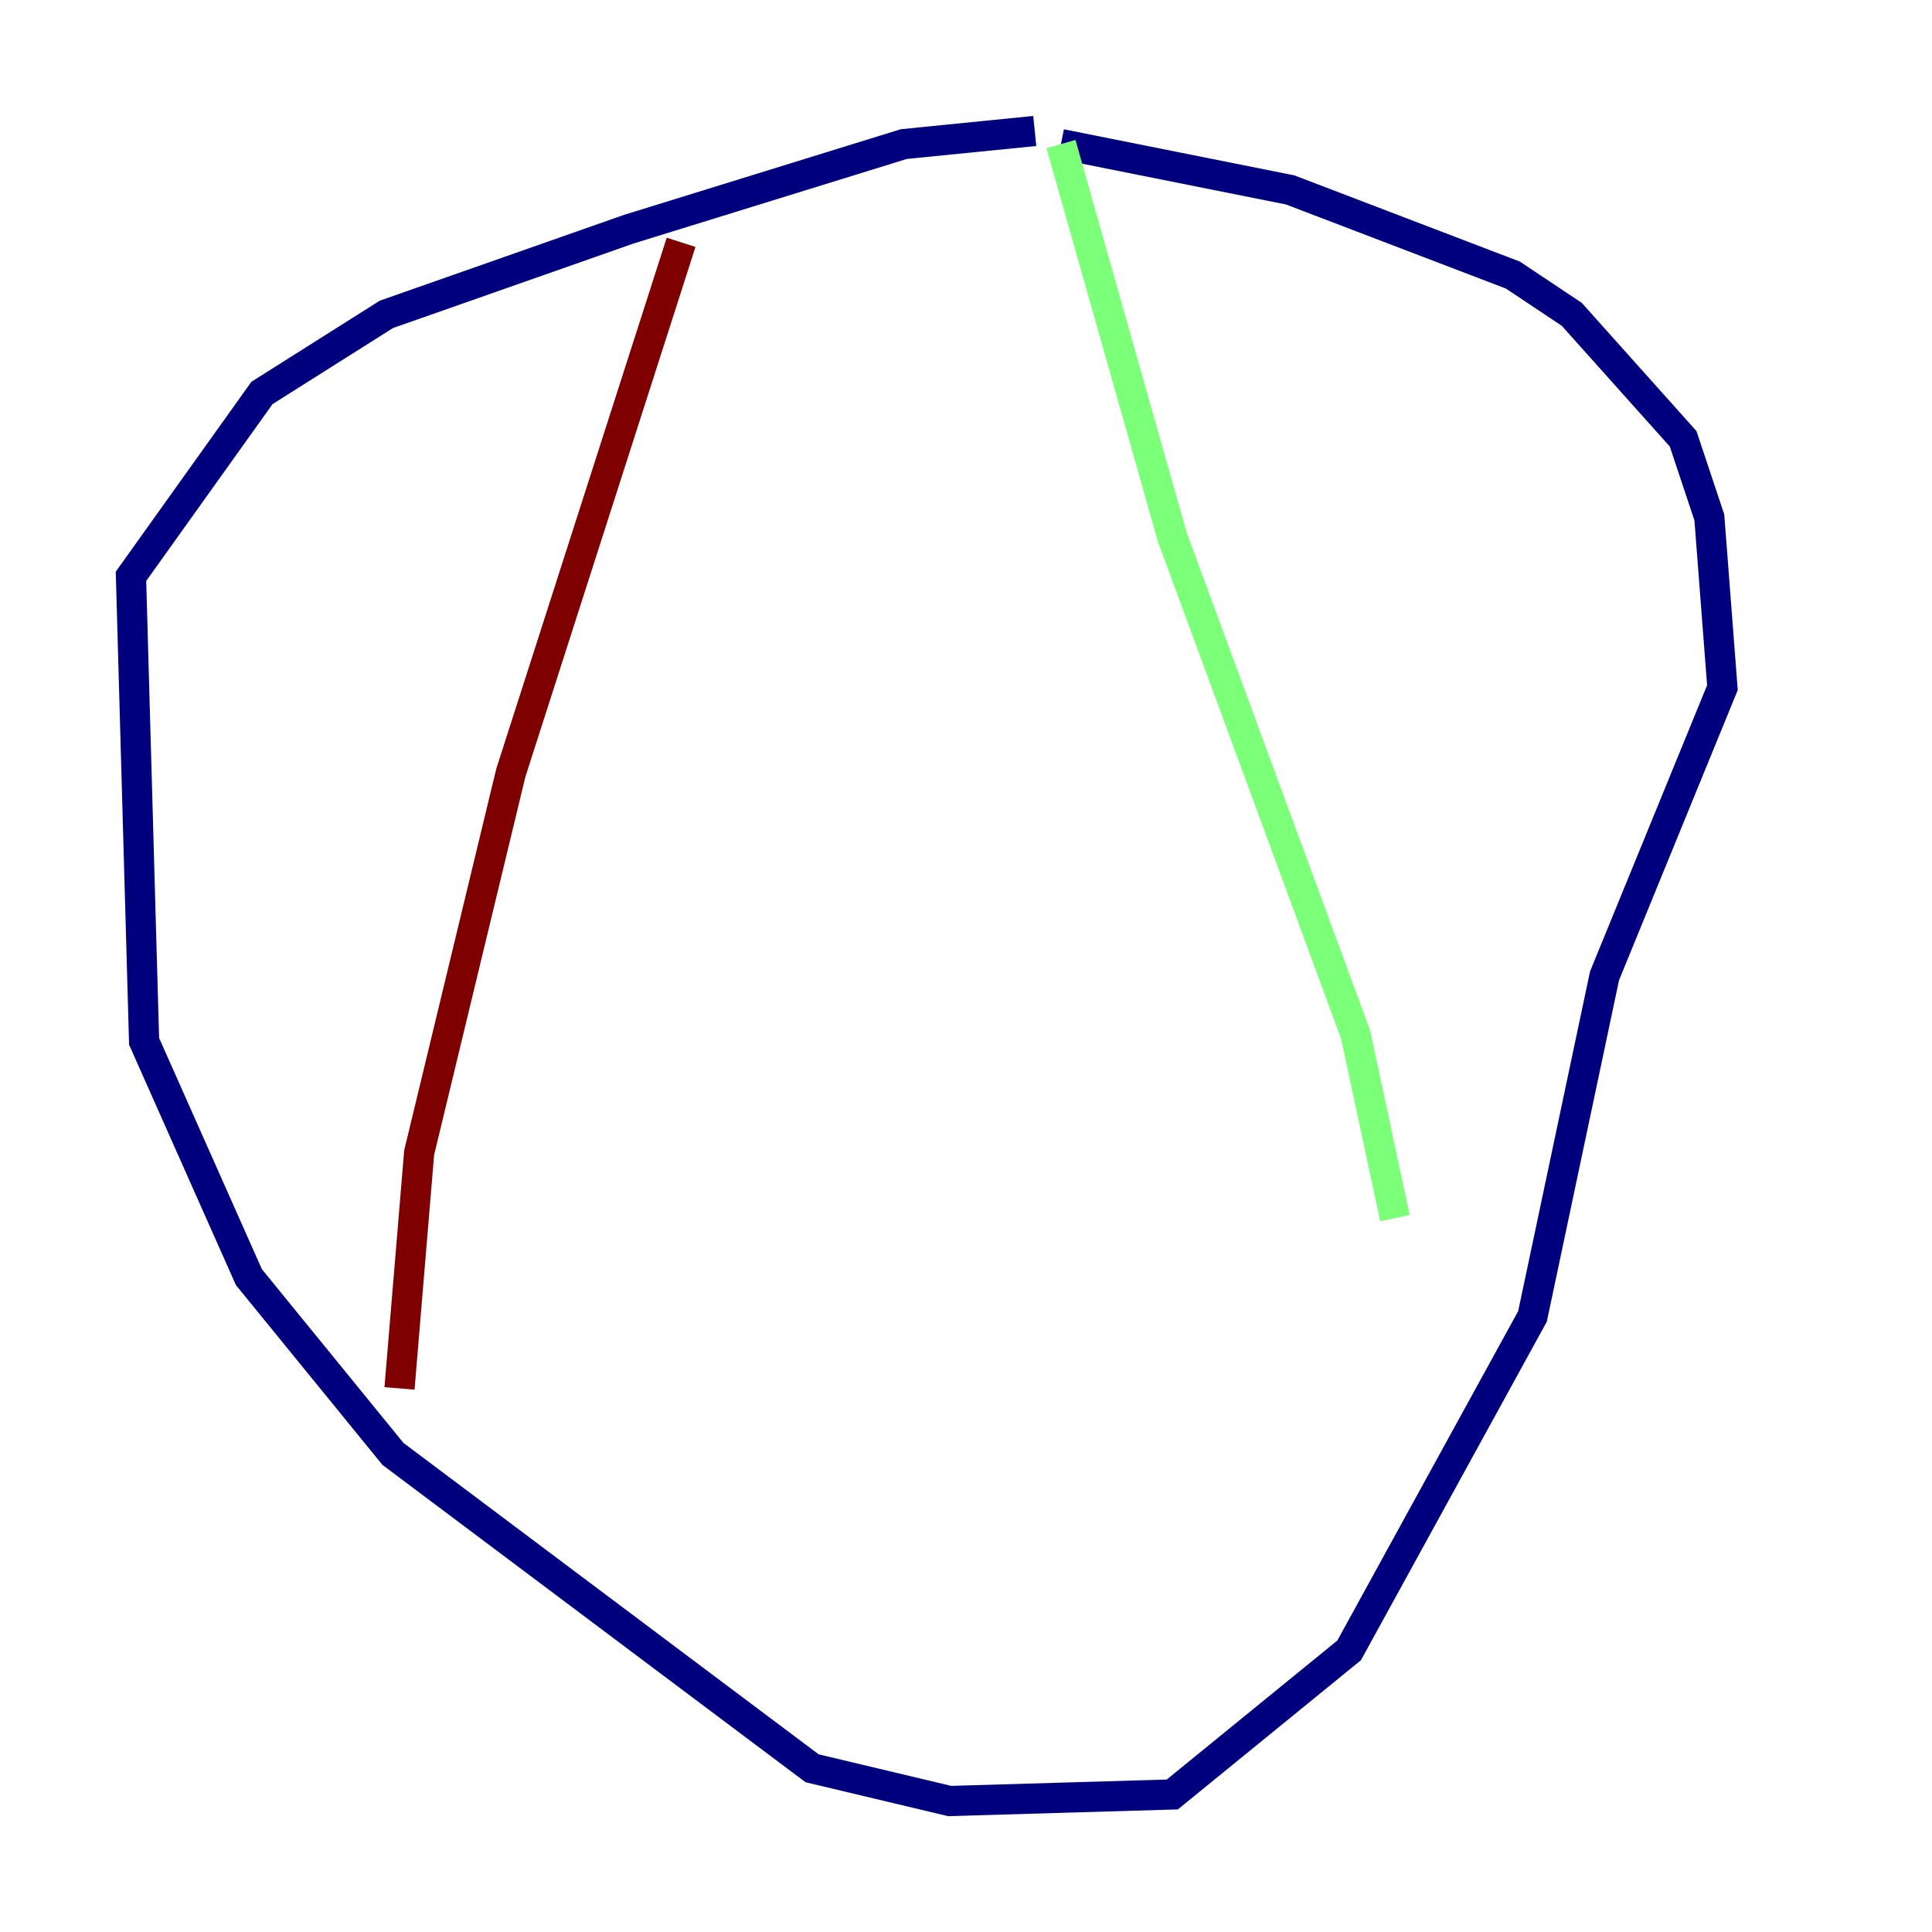 <?xml version="1.0" encoding="utf-8" ?>
<svg baseProfile="tiny" height="128" version="1.2" viewBox="0,0,128,128" width="128" xmlns="http://www.w3.org/2000/svg" xmlns:ev="http://www.w3.org/2001/xml-events" xmlns:xlink="http://www.w3.org/1999/xlink"><defs /><polyline fill="none" points="68.556,8.678 59.878,9.546 41.654,15.186 25.6,20.827 17.356,26.034 8.678,38.183 9.546,68.99 16.488,84.61 26.034,96.325 53.803,117.153 62.915,119.322 77.668,118.888 89.383,109.342 101.532,87.214 106.305,64.651 114.115,45.559 113.248,34.278 111.512,29.071 104.136,20.827 100.231,18.224 85.478,12.583 70.291,9.546" stroke="#00007f" stroke-width="2" /><polyline fill="none" points="70.291,9.546 77.668,35.58 89.817,68.556 92.42,80.705" stroke="#7cff79" stroke-width="2" /><polyline fill="none" points="45.125,16.054 33.844,51.2 27.77,76.366 26.468,91.986" stroke="#7f0000" stroke-width="2" /></svg>